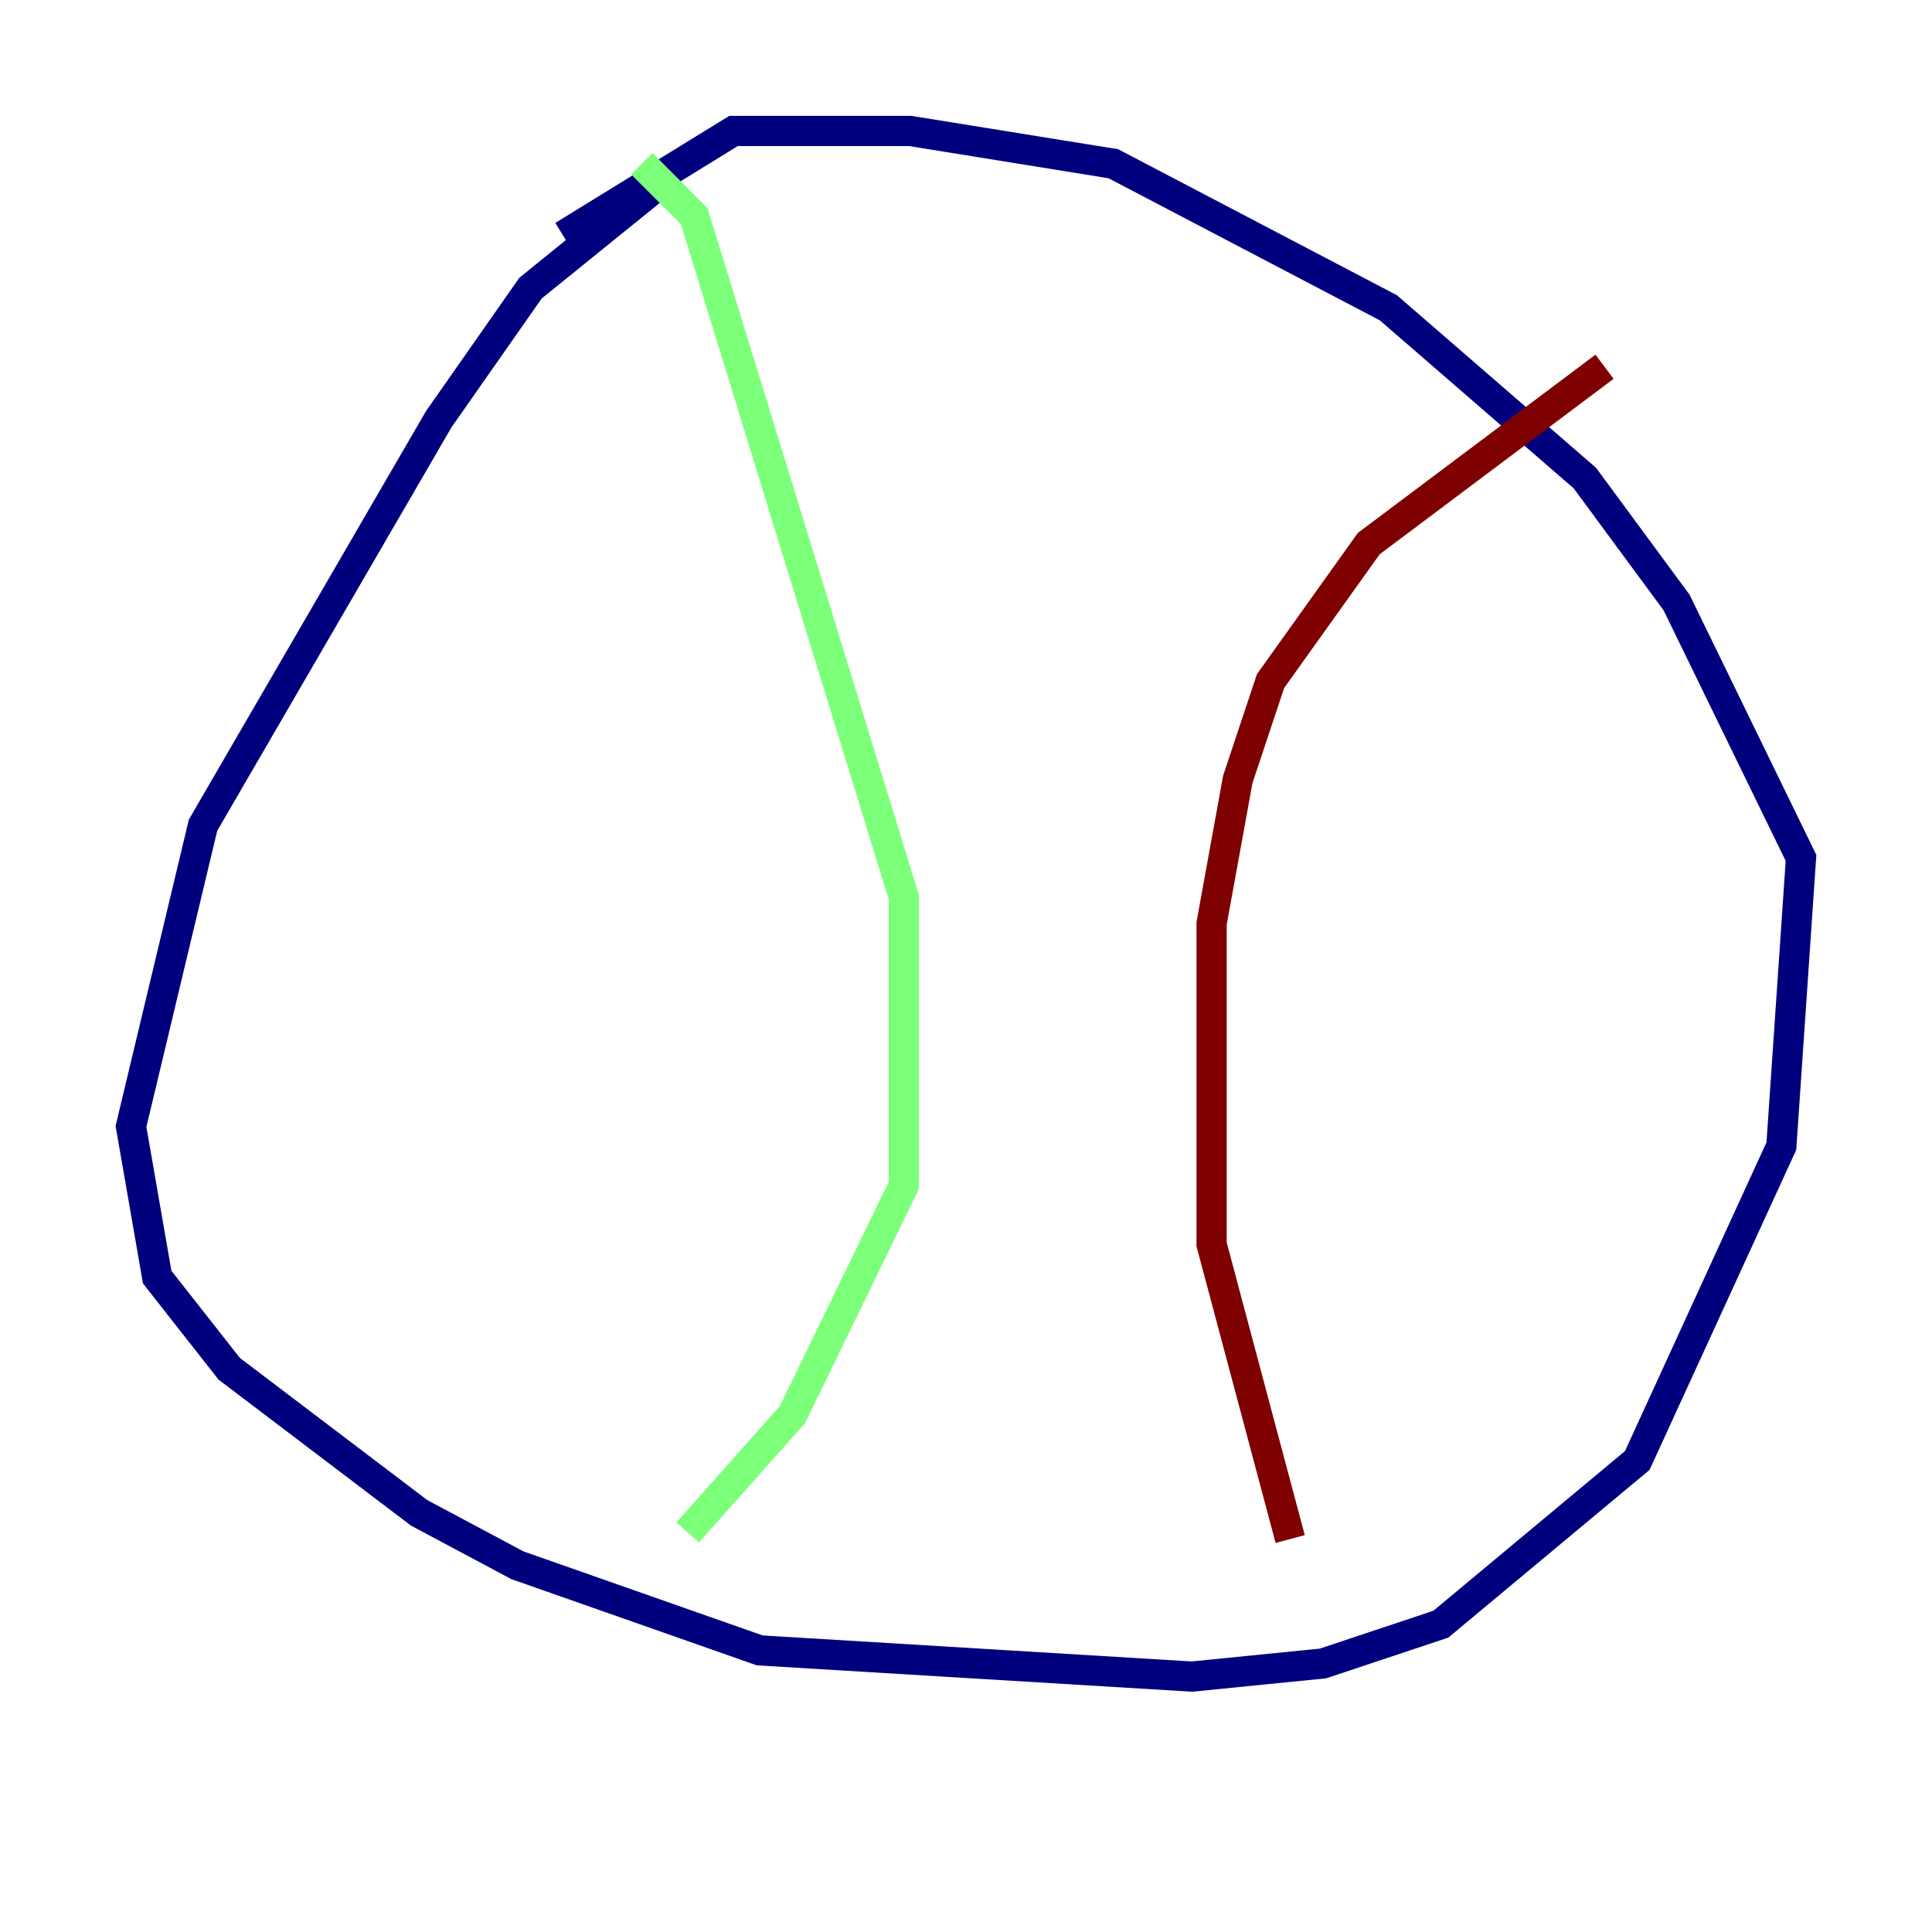 <?xml version="1.0" encoding="utf-8" ?>
<svg baseProfile="tiny" height="128" version="1.2" viewBox="0,0,128,128" width="128" xmlns="http://www.w3.org/2000/svg" xmlns:ev="http://www.w3.org/2001/xml-events" xmlns:xlink="http://www.w3.org/1999/xlink"><defs /><polyline fill="none" points="44.258,11.715 35.146,19.091 29.071,27.77 13.451,54.671 8.678,74.63 10.414,84.61 15.186,90.685 27.77,100.231 34.278,103.702 50.332,109.342 78.969,111.078 87.647,110.21 95.458,107.607 108.475,96.759 118.02,75.932 119.322,56.841 111.078,39.919 105.003,31.675 91.986,20.393 73.763,10.848 60.312,8.678 48.597,8.678 37.315,15.62" stroke="#00007f" stroke-width="2" /><polyline fill="none" points="42.522,10.848 45.993,14.319 59.878,59.444 59.878,78.536 52.502,93.722 45.559,101.532" stroke="#7cff79" stroke-width="2" /><polyline fill="none" points="106.305,24.298 90.685,36.014 84.176,45.125 82.007,51.634 80.271,61.18 80.271,82.441 85.478,101.966" stroke="#7f0000" stroke-width="2" /></svg>